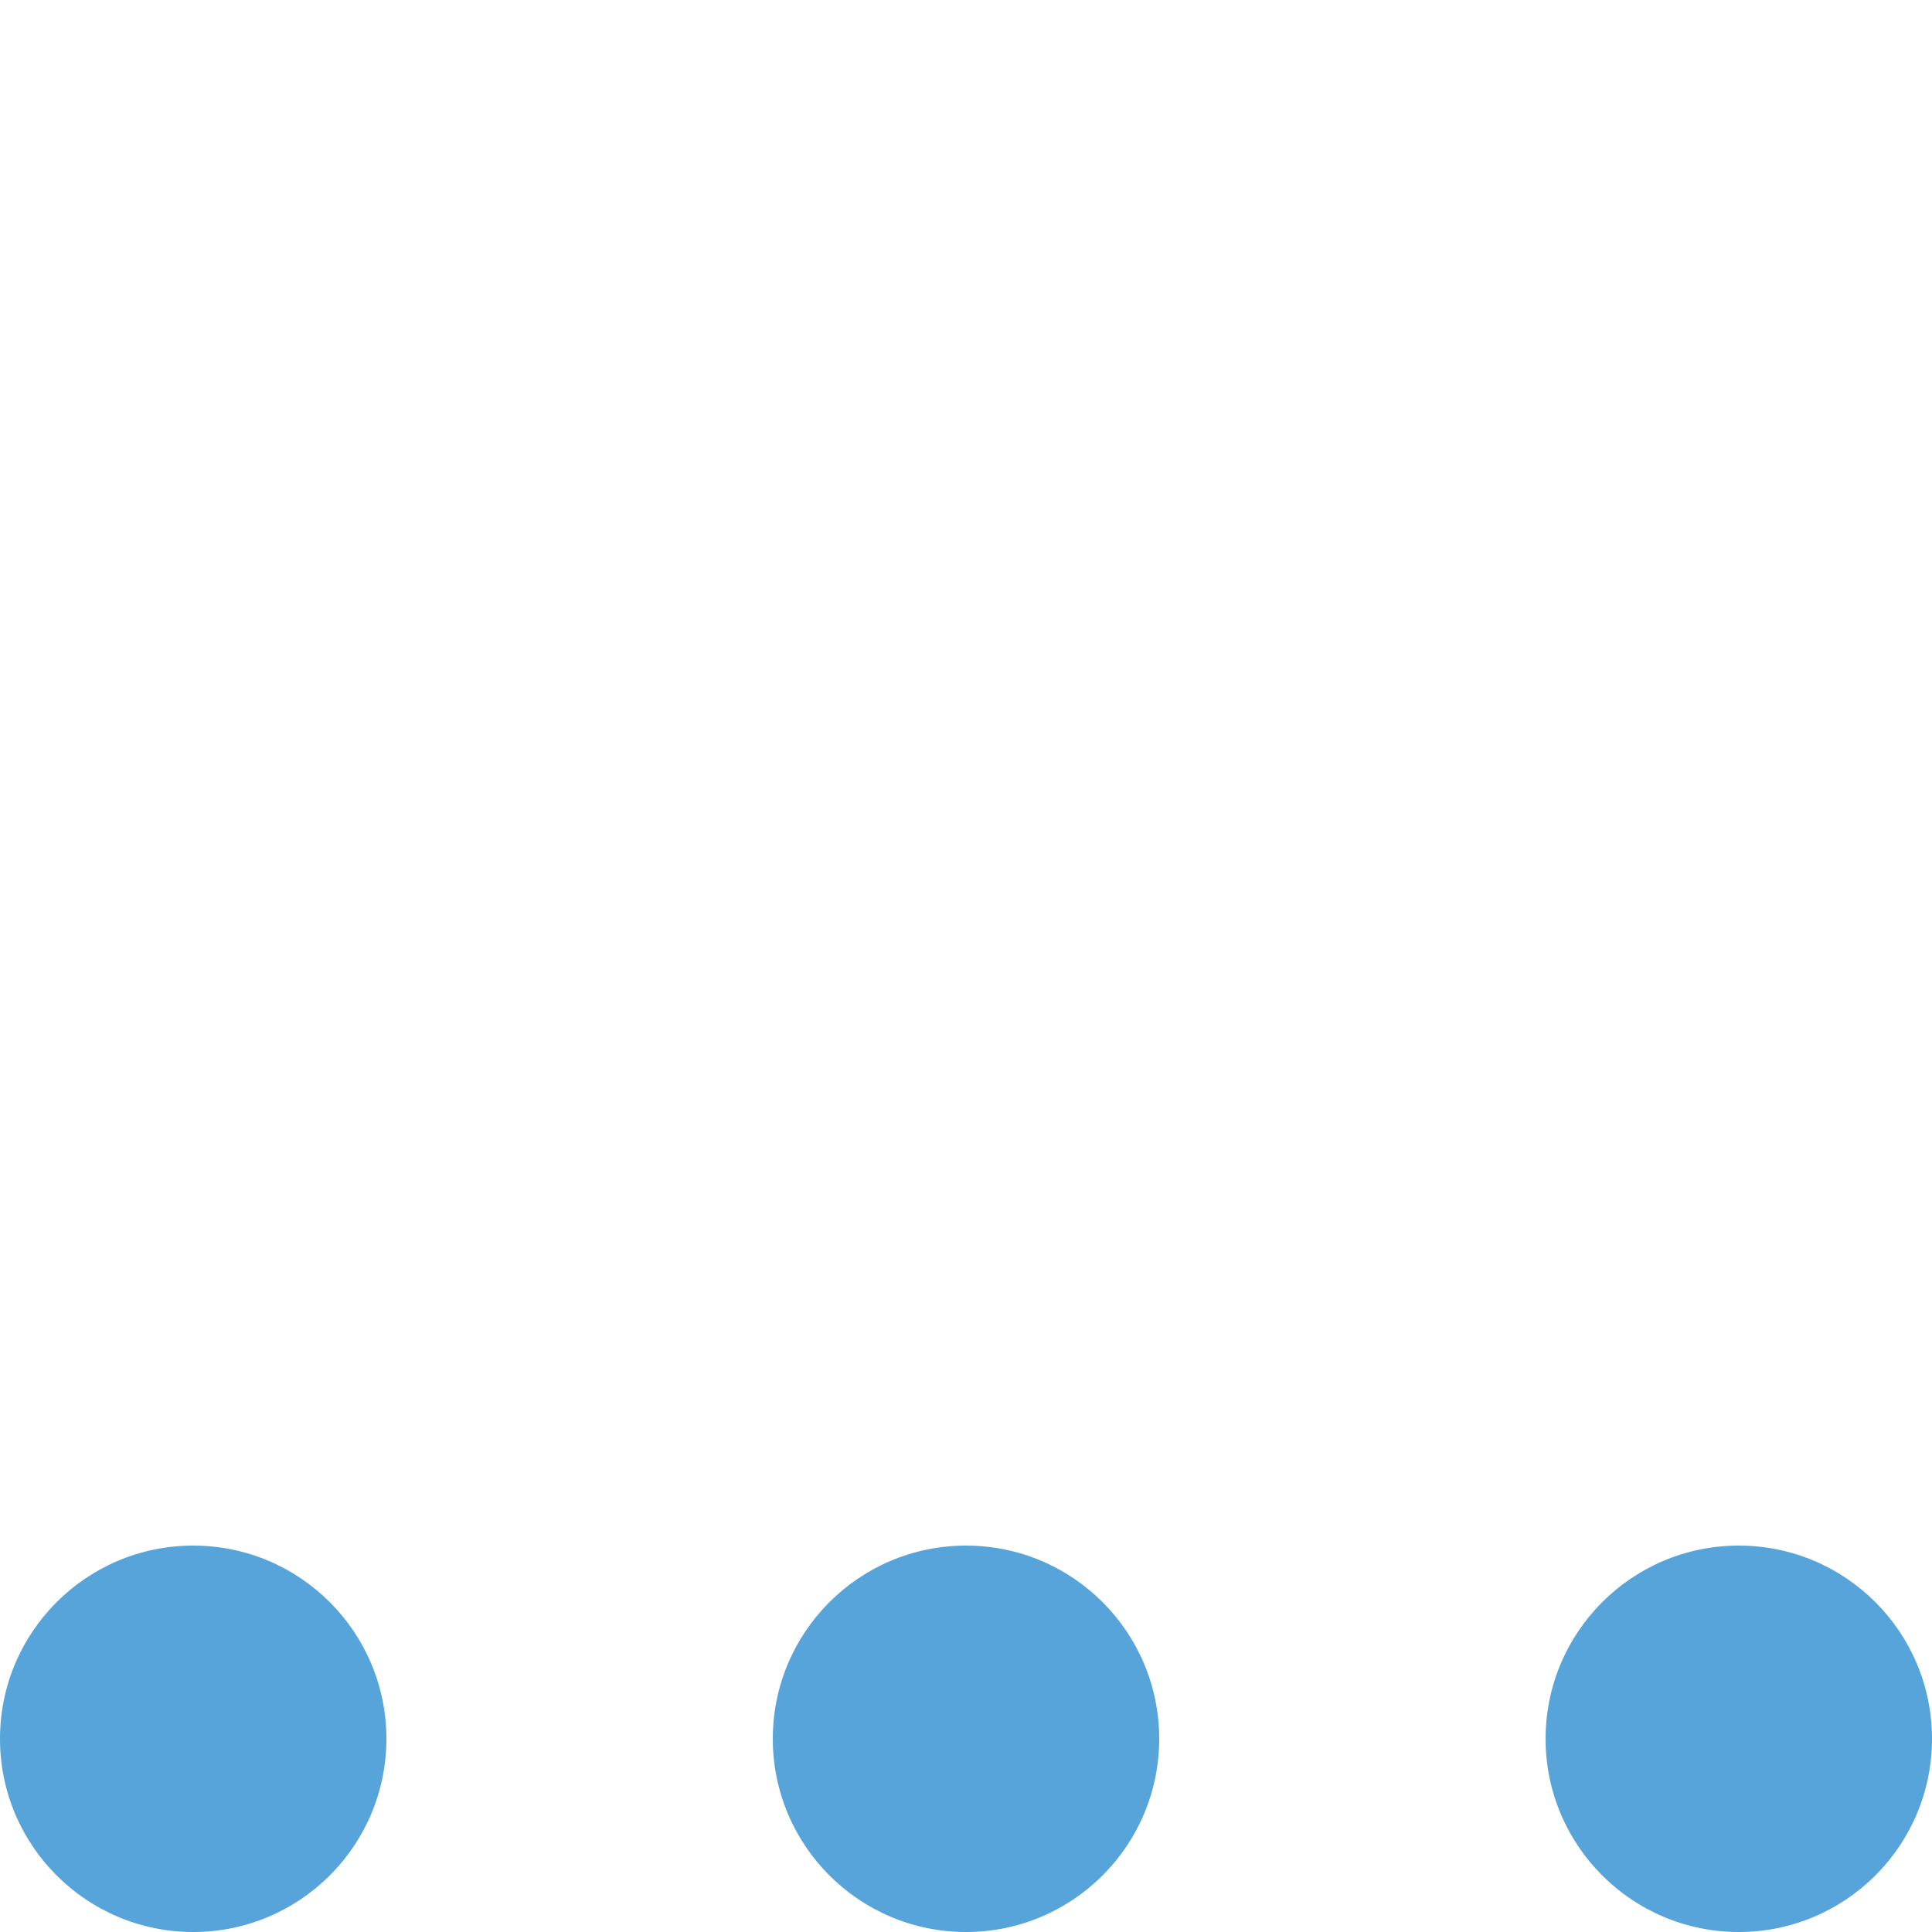 <svg xmlns="http://www.w3.org/2000/svg" viewBox="0 0 32 32"><style type="text/css">  
	.st0{fill:#56A4D9;}
</style><circle class="st0" cx="3.2" cy="28.8" r="3.2"/><circle class="st0" cx="16" cy="28.8" r="3.2"/><circle class="st0" cx="28.8" cy="28.8" r="3.2"/></svg>